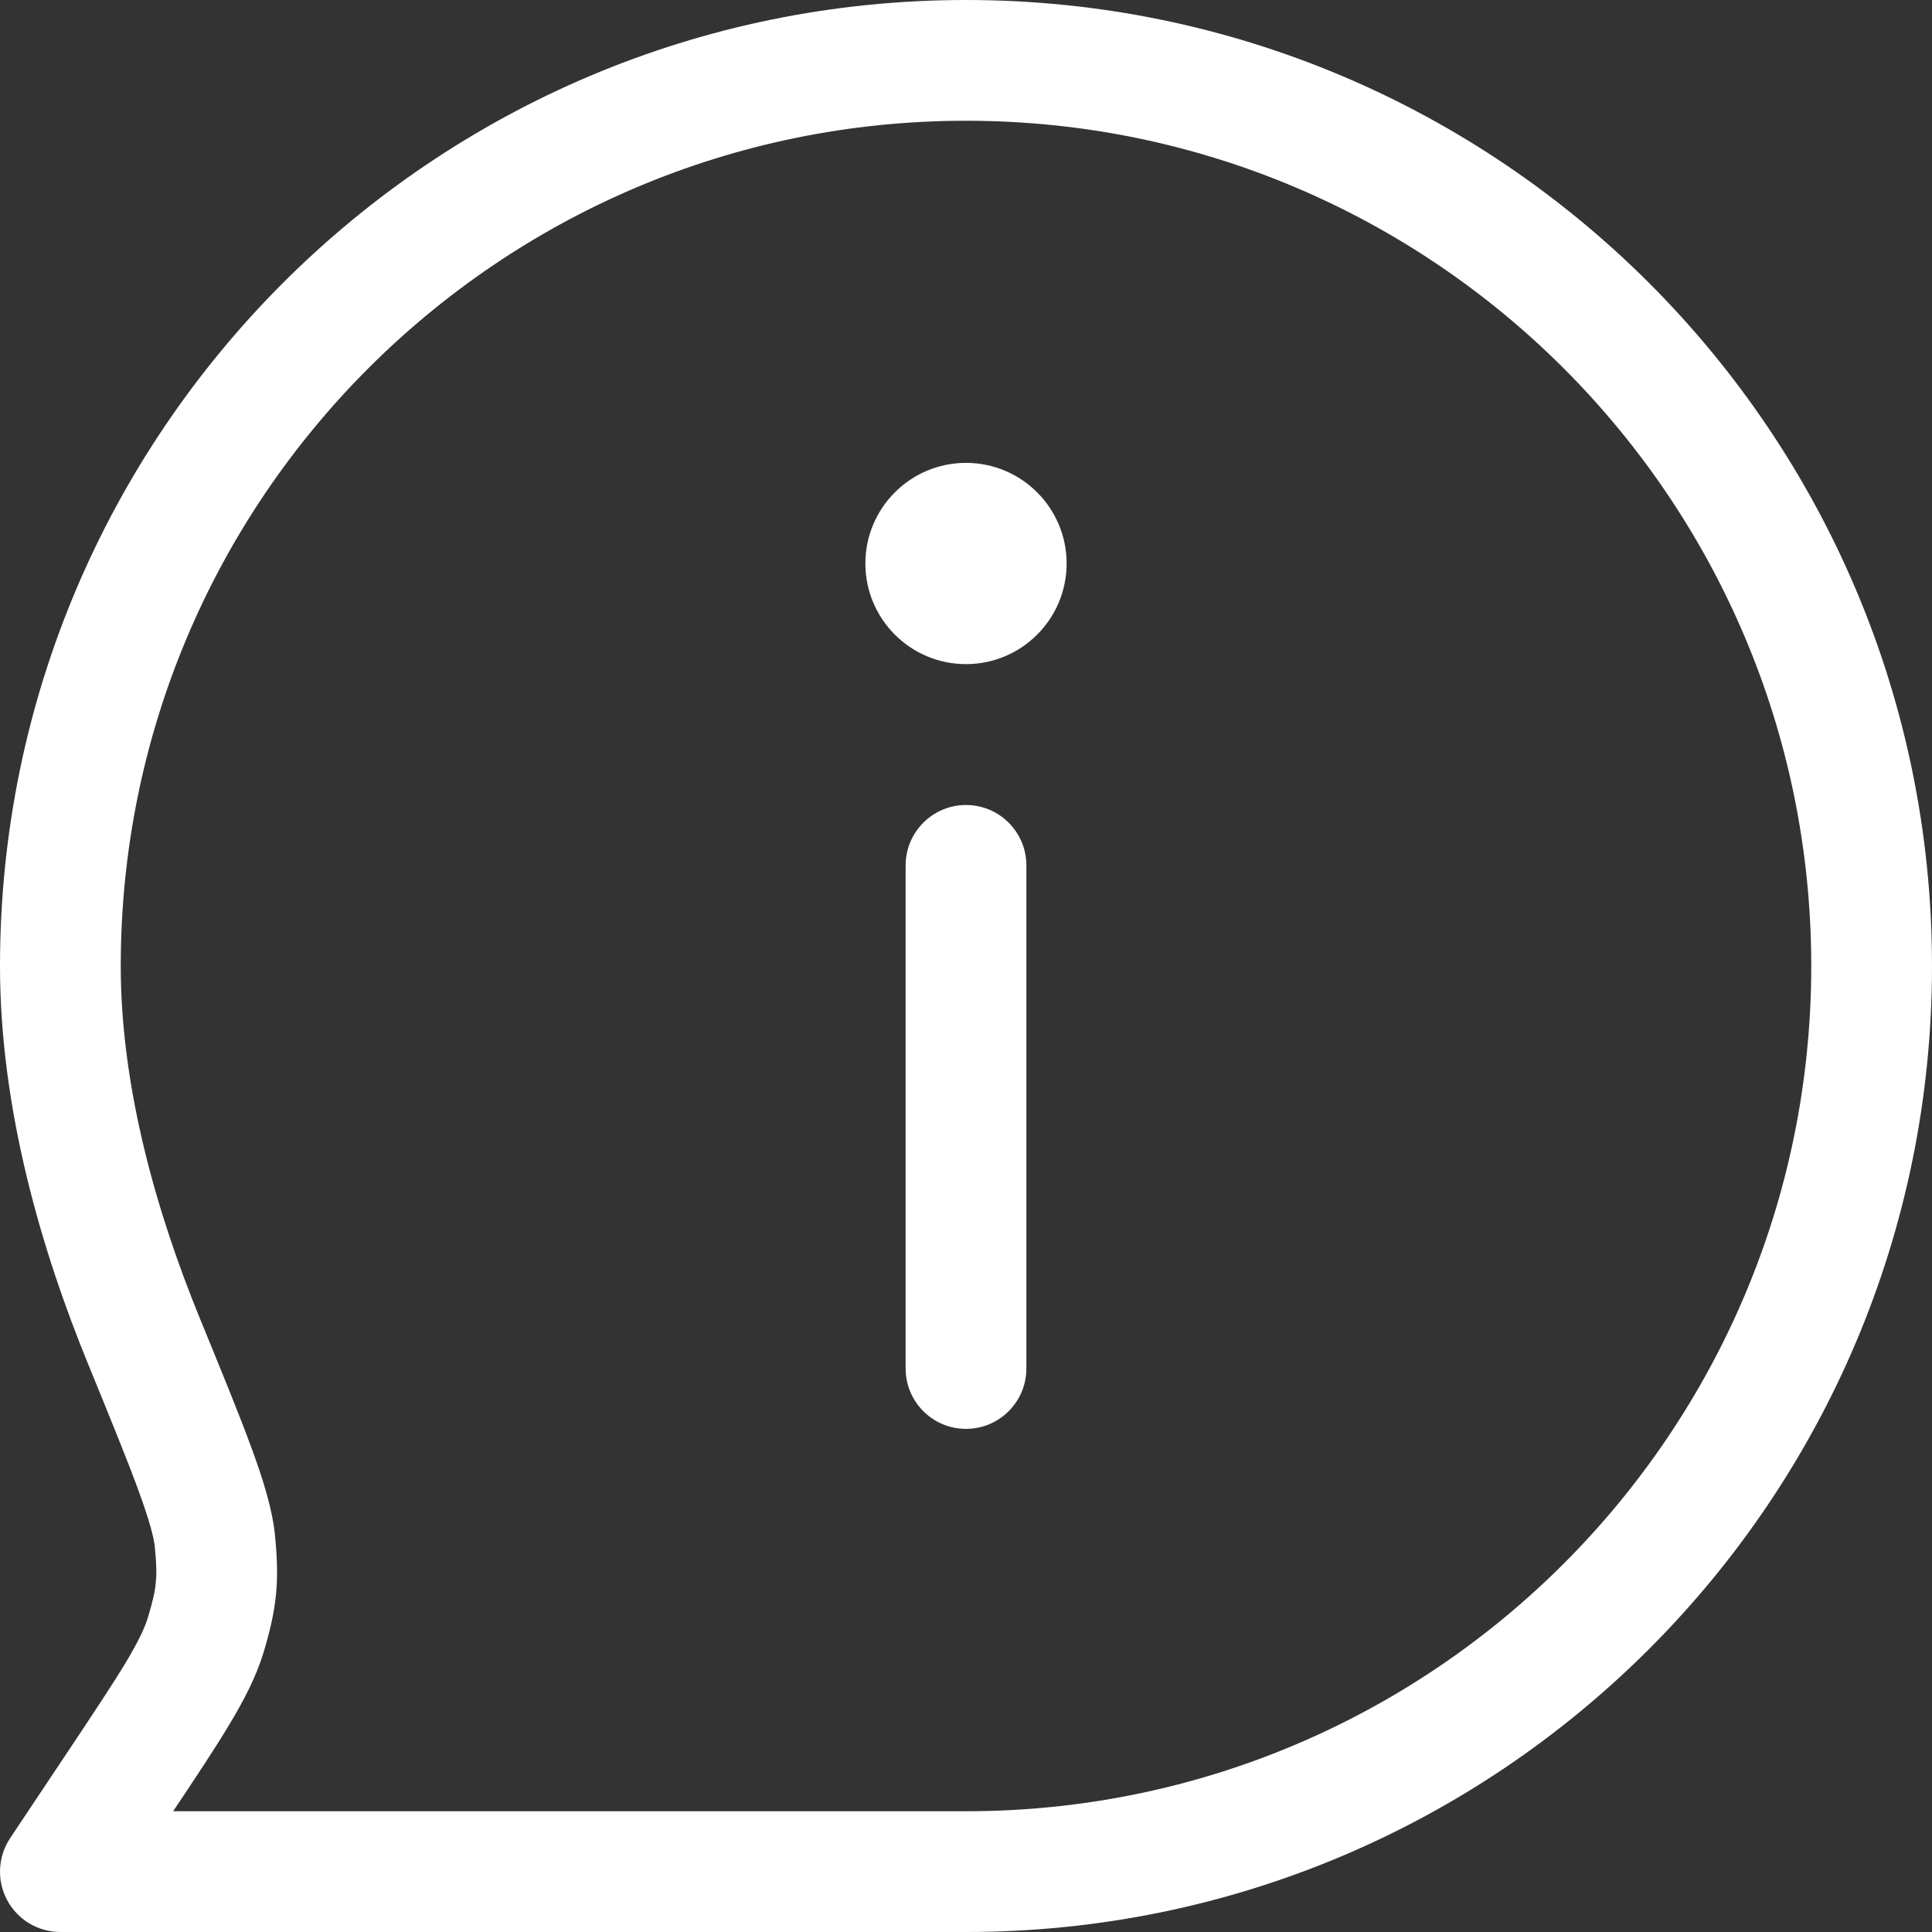 <svg width="24" height="24" viewBox="0 0 24 24" fill="none" xmlns="http://www.w3.org/2000/svg">
<rect x="0" y="0" width="24" height="24" fill="#333333" stroke="none"/>
<path fill-rule="evenodd" clip-rule="evenodd" d="M12 1.5C6.201 1.5 1.5 6.201 1.5 12C1.5 13.525 1.954 15.085 2.482 16.375L2.488 16.39L2.488 16.39C2.763 17.062 2.978 17.586 3.128 17.997C3.276 18.401 3.386 18.759 3.417 19.082C3.442 19.34 3.452 19.571 3.428 19.814C3.403 20.057 3.348 20.282 3.273 20.53C3.182 20.829 3.034 21.115 2.847 21.426C2.672 21.718 2.44 22.067 2.151 22.5H12C17.799 22.5 22.5 17.799 22.5 12C22.5 6.201 17.799 1.5 12 1.5ZM0 12C0 5.373 5.373 0 12 0C18.627 0 24 5.373 24 12C24 18.627 18.627 24 12 24H0.75C0.473 24 0.219 23.848 0.089 23.604C-0.042 23.36 -0.027 23.064 0.126 22.834L0.851 21.747C1.172 21.265 1.398 20.925 1.562 20.653C1.724 20.382 1.799 20.219 1.837 20.094C1.899 19.89 1.925 19.77 1.935 19.665C1.946 19.559 1.945 19.437 1.924 19.225C1.913 19.107 1.862 18.903 1.719 18.512C1.58 18.131 1.376 17.634 1.094 16.943C0.528 15.562 0 13.798 0 12ZM13.25 7C13.25 7.69 12.69 8.25 12 8.25C11.31 8.25 10.75 7.69 10.75 7C10.75 6.31 11.31 5.75 12 5.75C12.69 5.75 13.25 6.31 13.25 7ZM12.75 10.75C12.75 10.336 12.414 10 12 10C11.586 10 11.25 10.336 11.25 10.75V17C11.25 17.414 11.586 17.75 12 17.75C12.414 17.75 12.75 17.414 12.75 17V10.75Z" fill="white"/>
</svg>
